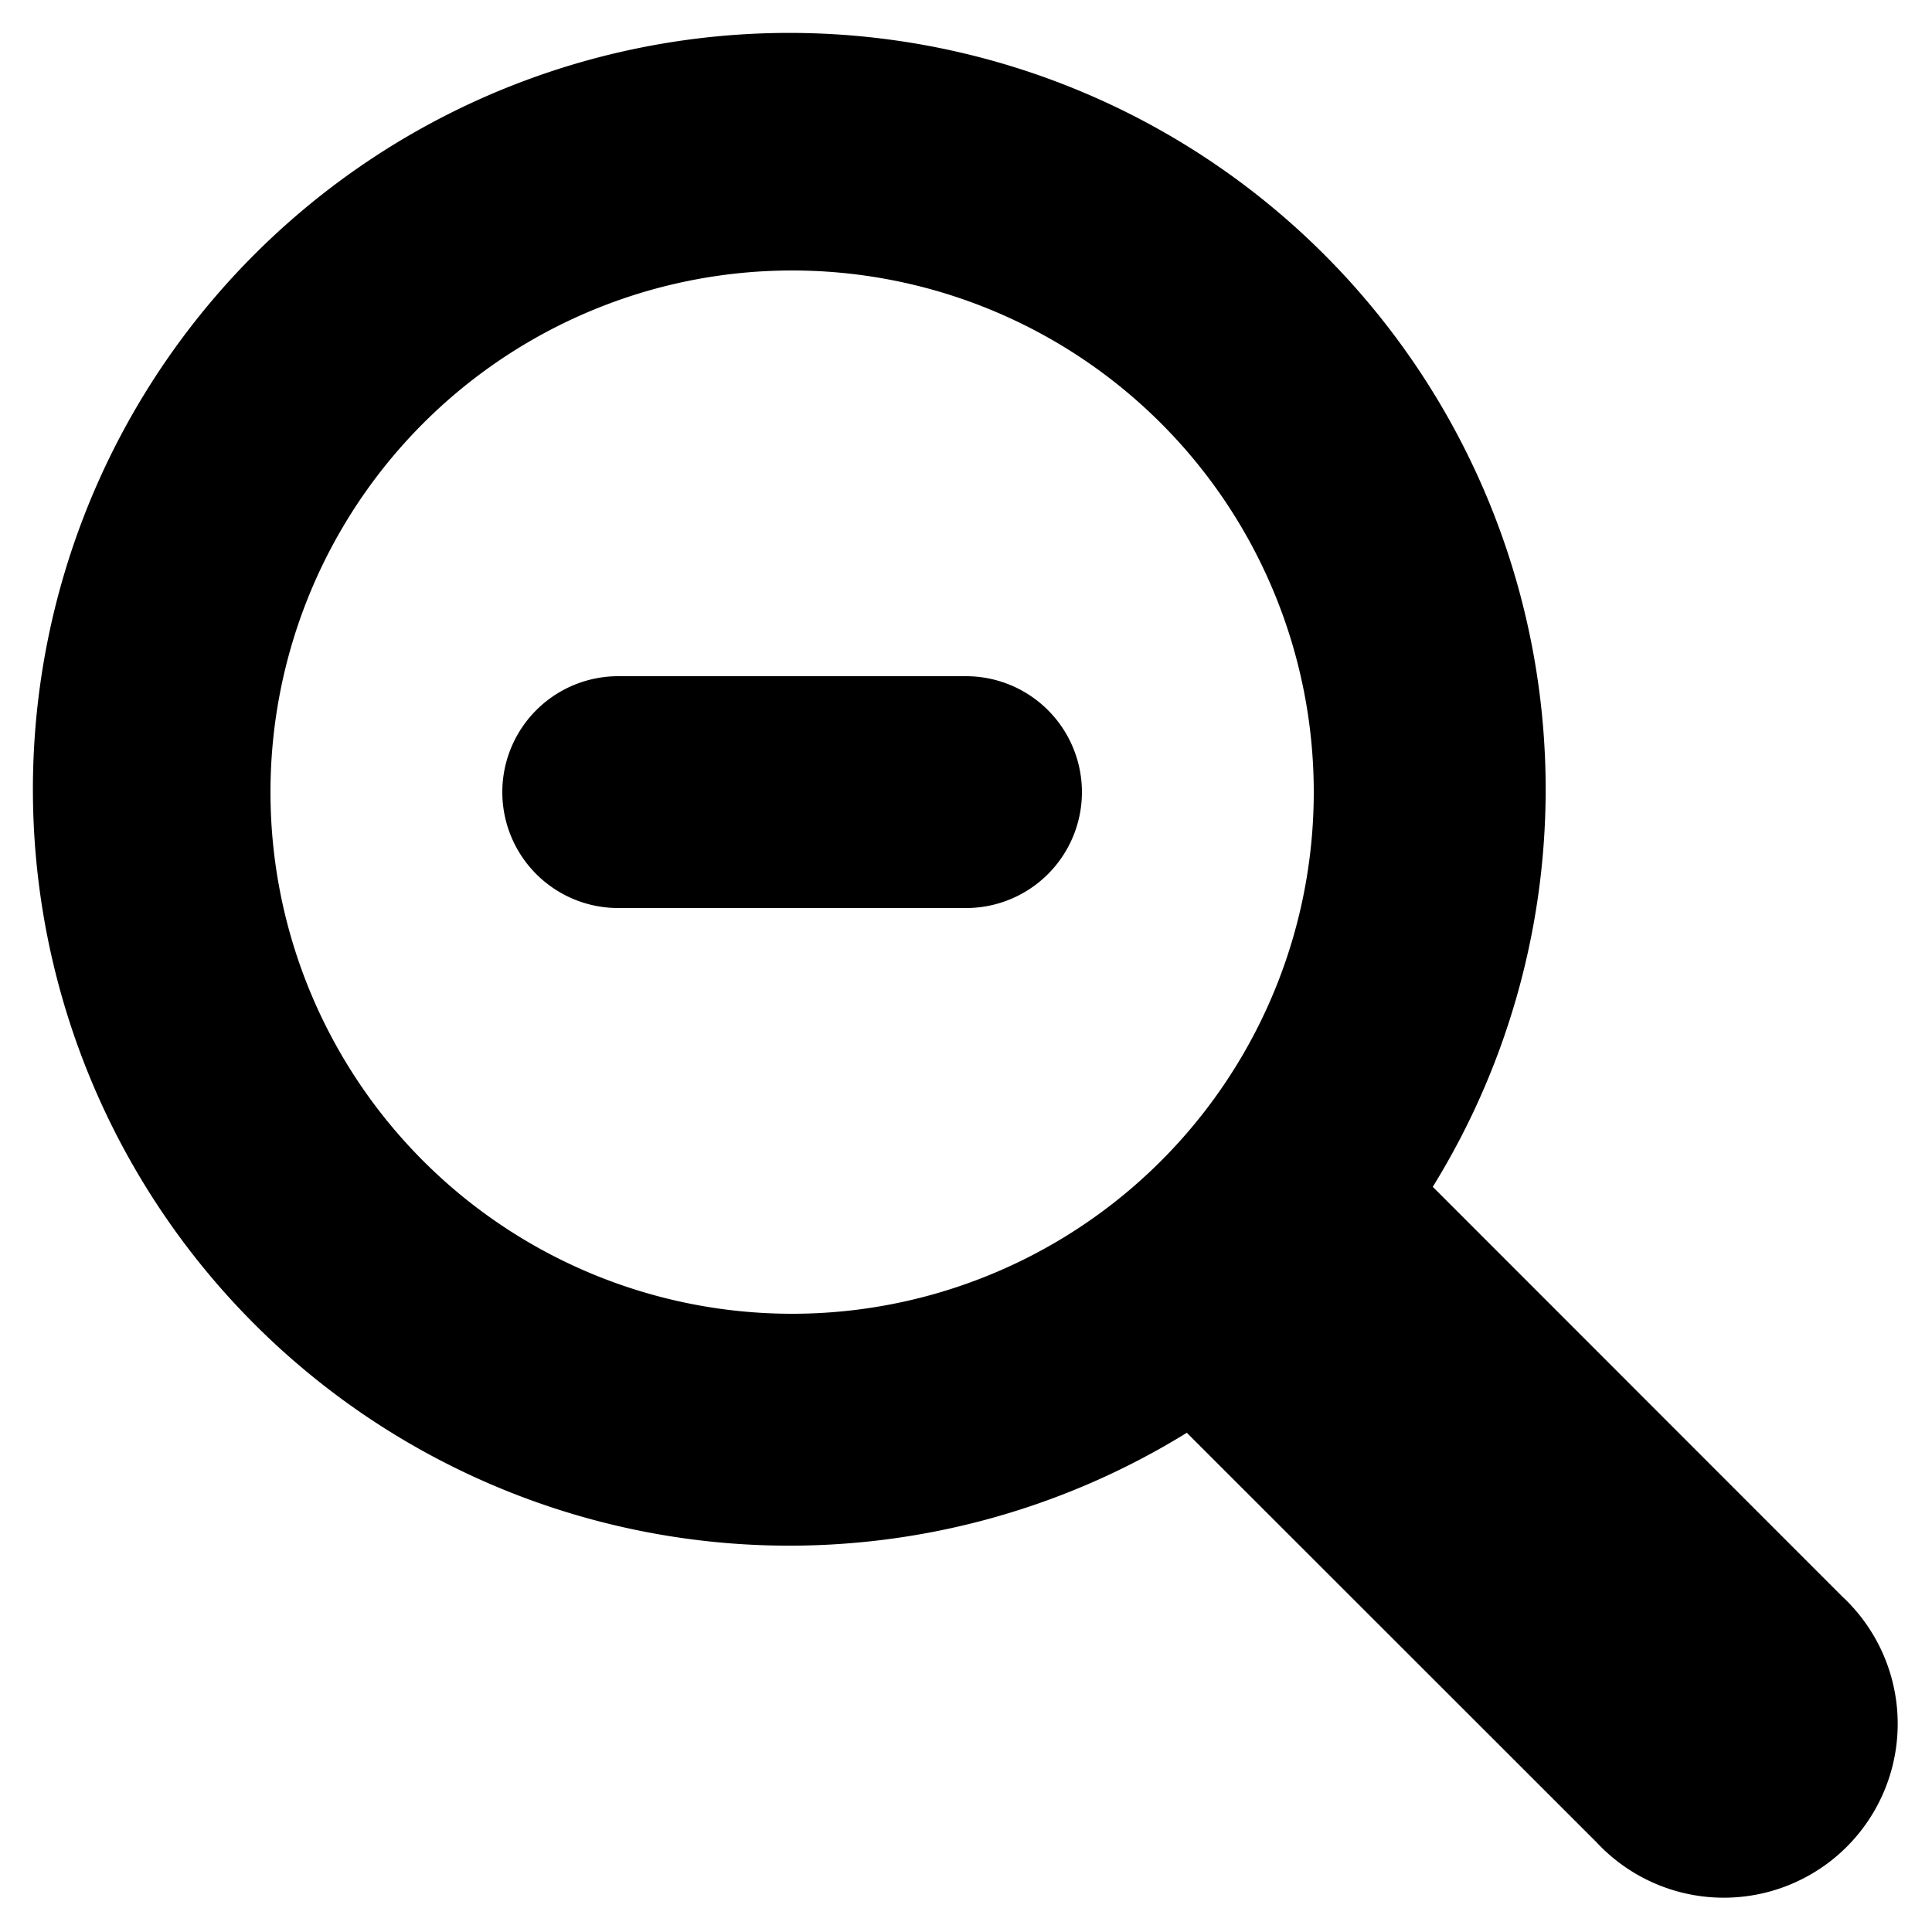 <svg xmlns="http://www.w3.org/2000/svg" data-name="Layer 1" viewBox="0 0 100 100" x="0px" y="0px"><title>Artboard 95</title><path d="M56,41a6,6,0,0,1-6,6H32a6,6,0,1,1,0-12H50A6,6,0,0,1,56,41ZM95.36,82.64A9,9,0,1,1,82.64,95.36L61.43,74.16A39.15,39.15,0,1,1,74.16,61.43ZM68,41A27,27,0,1,0,41,68,27,27,0,0,0,68,41Z"/></svg>